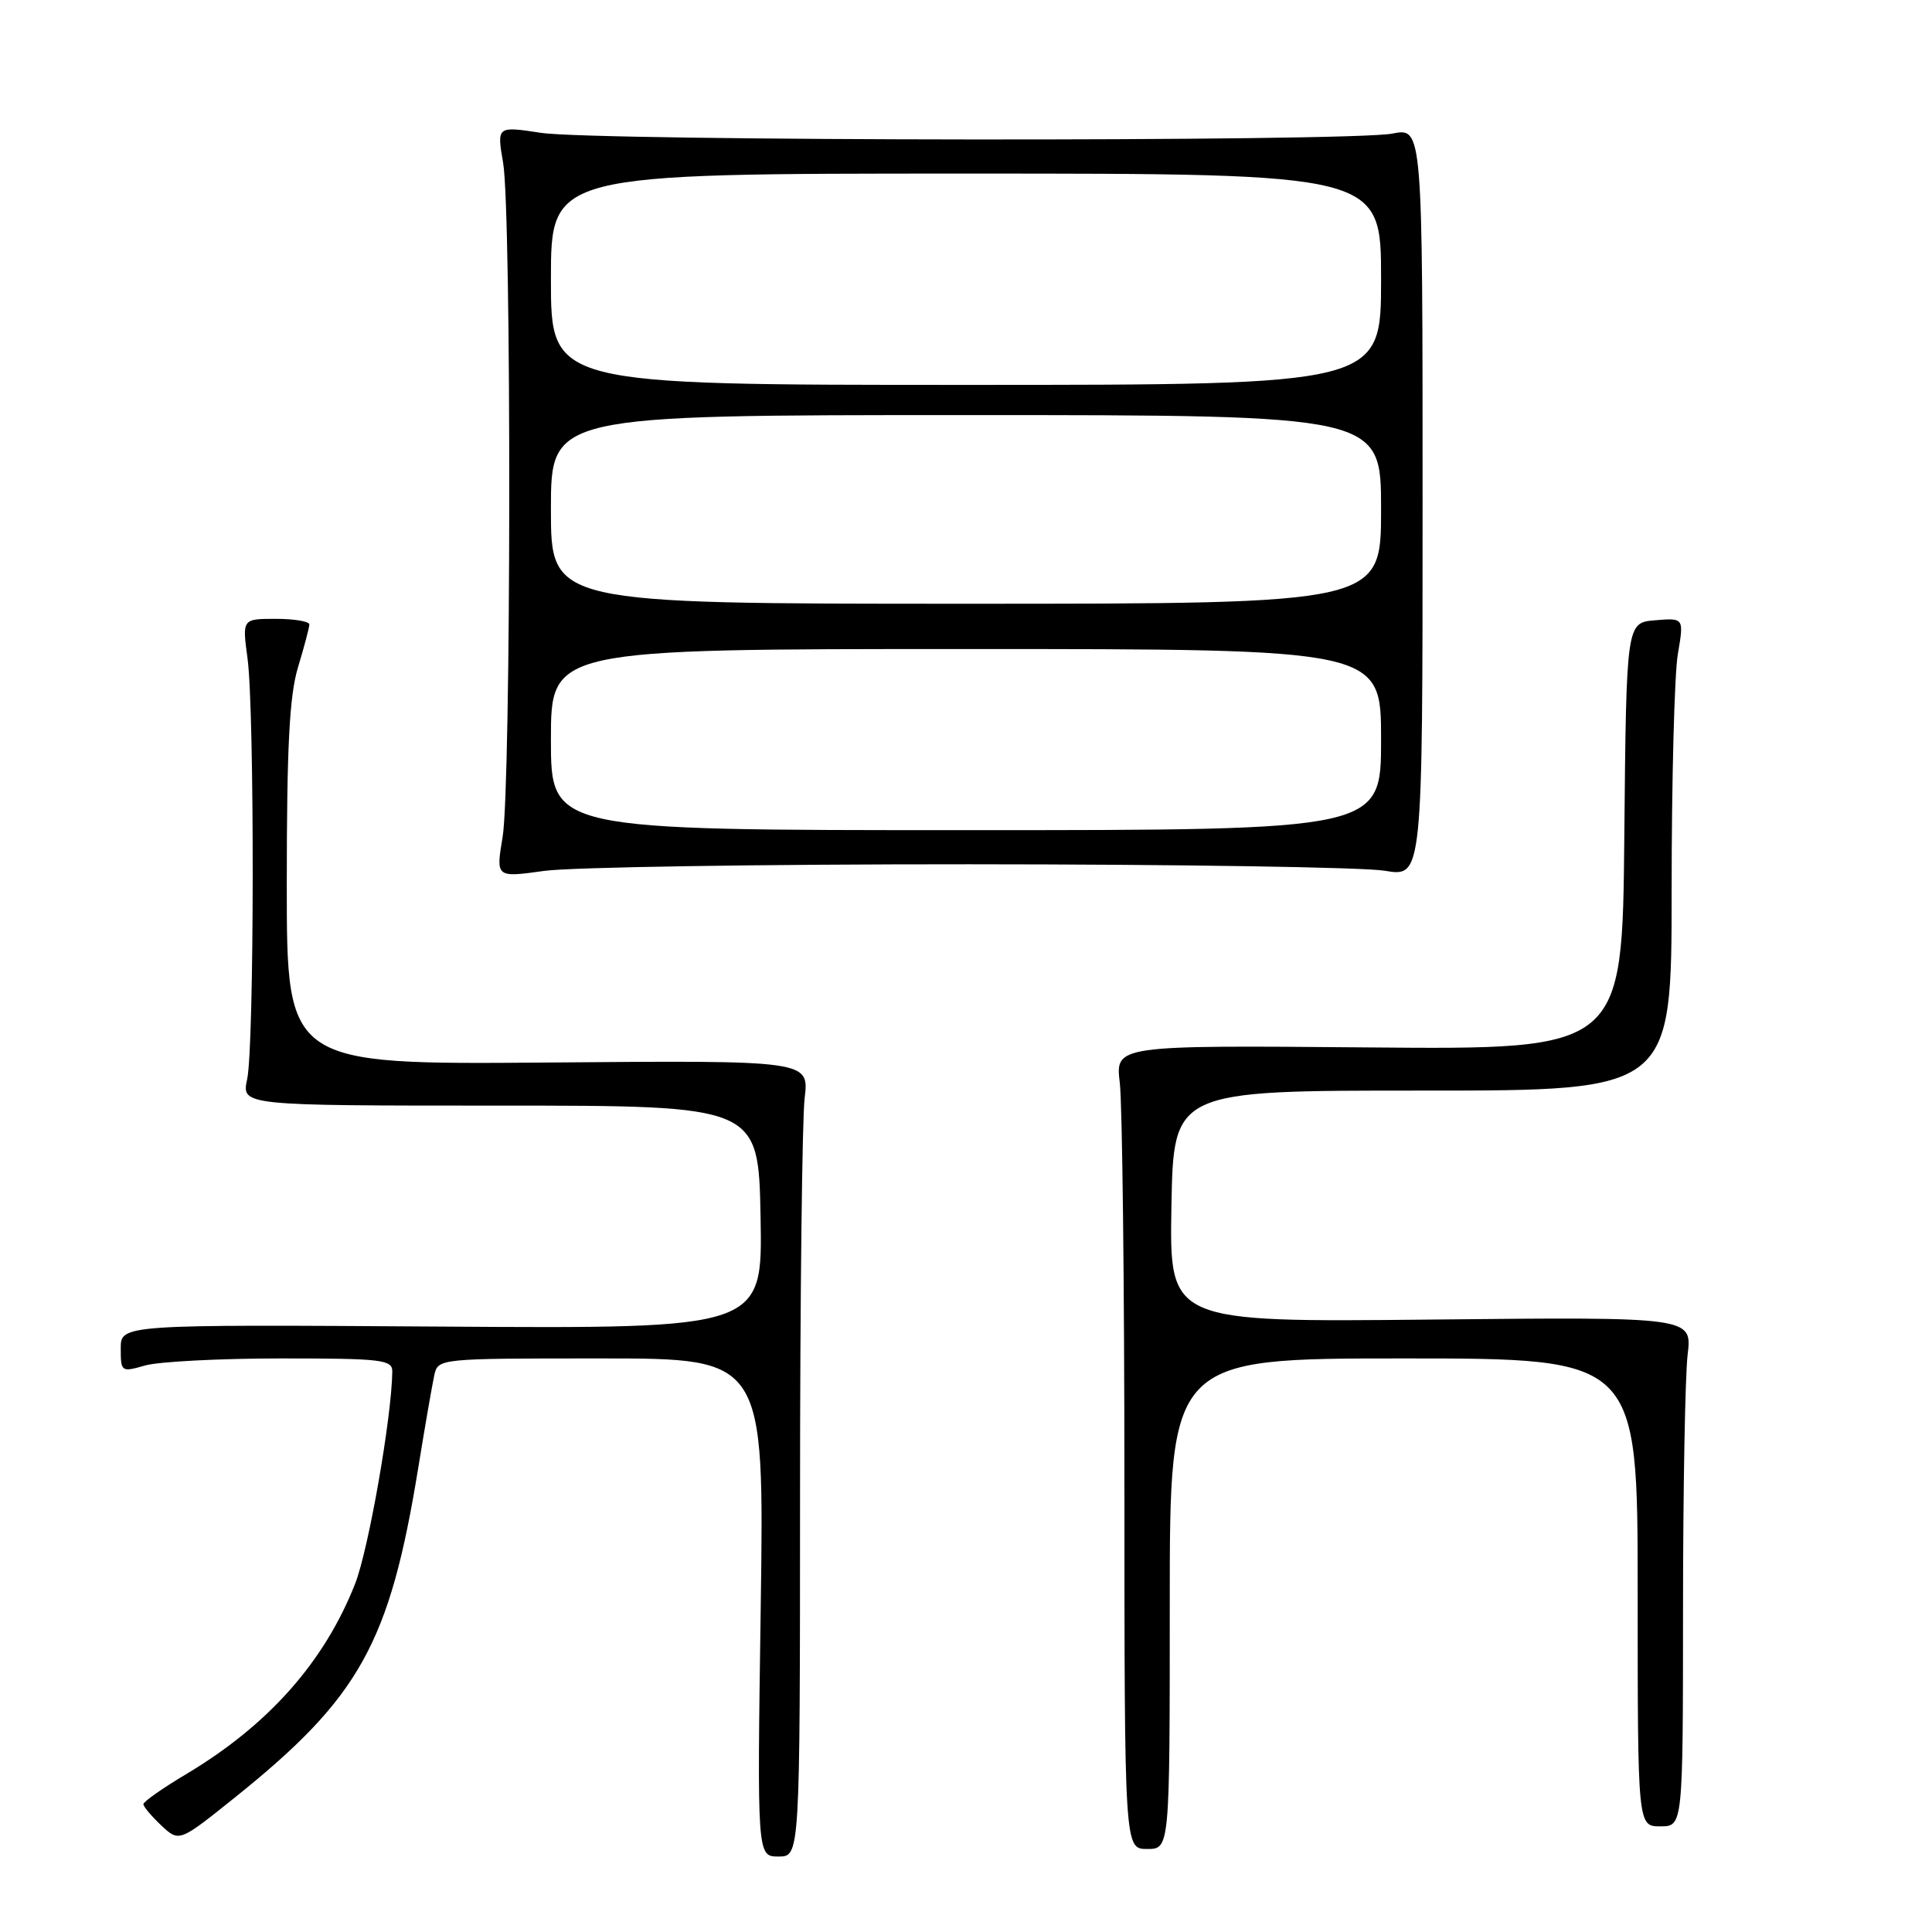 <?xml version="1.0" encoding="UTF-8" standalone="no"?>
<!DOCTYPE svg PUBLIC "-//W3C//DTD SVG 1.1//EN" "http://www.w3.org/Graphics/SVG/1.1/DTD/svg11.dtd" >
<svg xmlns="http://www.w3.org/2000/svg" xmlns:xlink="http://www.w3.org/1999/xlink" version="1.1" viewBox="0 0 256 256">
 <g >
 <path fill="currentColor"
d=" M 106.01 198.25 C 106.01 171.99 106.29 148.25 106.62 145.50 C 107.22 140.50 107.22 140.50 72.61 140.79 C 38.00 141.07 38.00 141.07 38.00 117.20 C 38.00 98.91 38.35 92.17 39.49 88.41 C 40.31 85.71 40.98 83.16 40.99 82.75 C 41.00 82.34 39.00 82.00 36.55 82.00 C 32.09 82.00 32.09 82.00 32.80 87.25 C 33.74 94.26 33.70 138.57 32.75 143.00 C 32.00 146.50 32.00 146.50 66.25 146.50 C 100.50 146.50 100.50 146.50 100.78 161.28 C 101.05 176.06 101.05 176.06 58.53 175.78 C 16.00 175.50 16.00 175.50 16.00 178.68 C 16.00 181.79 16.07 181.84 19.24 180.93 C 21.03 180.42 29.13 180.00 37.24 180.00 C 50.64 180.00 52.00 180.16 51.98 181.75 C 51.91 187.76 48.83 205.36 47.05 209.87 C 42.97 220.22 35.59 228.55 24.74 235.04 C 21.58 236.92 19.00 238.73 19.00 239.06 C 19.00 239.38 20.07 240.65 21.37 241.88 C 23.74 244.10 23.74 244.10 31.12 238.18 C 47.67 224.90 51.63 217.78 55.42 194.50 C 56.31 189.00 57.27 183.49 57.54 182.25 C 58.04 180.00 58.05 180.00 79.66 180.00 C 101.27 180.00 101.27 180.00 100.80 213.00 C 100.32 246.00 100.32 246.00 103.16 246.00 C 106.00 246.00 106.00 246.00 106.01 198.25 Z  M 155.00 212.50 C 155.00 180.00 155.00 180.00 186.00 180.00 C 217.00 180.00 217.00 180.00 217.00 211.00 C 217.00 242.00 217.00 242.00 220.00 242.00 C 223.00 242.00 223.00 242.00 223.01 213.25 C 223.01 197.44 223.29 182.25 223.62 179.50 C 224.22 174.50 224.22 174.50 189.58 174.85 C 154.95 175.20 154.95 175.20 155.22 159.85 C 155.50 144.50 155.50 144.50 188.50 144.51 C 221.50 144.51 221.50 144.51 221.50 118.01 C 221.50 103.43 221.87 89.33 222.32 86.69 C 223.14 81.87 223.14 81.87 219.32 82.19 C 215.50 82.50 215.50 82.50 215.23 110.79 C 214.97 139.08 214.97 139.08 181.37 138.79 C 147.78 138.50 147.78 138.50 148.38 143.50 C 148.71 146.25 148.99 170.21 148.99 196.75 C 149.00 245.00 149.00 245.00 152.00 245.00 C 155.00 245.00 155.00 245.00 155.00 212.50 Z  M 128.50 114.52 C 156.00 114.53 180.75 114.91 183.50 115.38 C 188.50 116.22 188.50 116.22 188.50 66.56 C 188.50 16.91 188.50 16.91 184.50 17.70 C 178.98 18.80 78.88 18.71 71.67 17.60 C 65.83 16.71 65.83 16.71 66.67 21.60 C 67.79 28.20 67.73 104.10 66.60 110.90 C 65.70 116.29 65.70 116.29 72.10 115.40 C 75.62 114.90 101.00 114.51 128.50 114.52 Z  M 73.00 98.00 C 73.00 86.00 73.00 86.00 128.00 86.00 C 183.00 86.00 183.00 86.00 183.00 98.00 C 183.00 110.00 183.00 110.00 128.00 110.00 C 73.00 110.00 73.00 110.00 73.00 98.00 Z  M 73.00 67.50 C 73.00 55.00 73.00 55.00 128.00 55.00 C 183.00 55.00 183.00 55.00 183.00 67.50 C 183.00 80.00 183.00 80.00 128.00 80.00 C 73.00 80.00 73.00 80.00 73.00 67.50 Z  M 73.00 37.00 C 73.00 23.00 73.00 23.00 128.00 23.00 C 183.00 23.00 183.00 23.00 183.00 37.00 C 183.00 51.00 183.00 51.00 128.00 51.00 C 73.00 51.00 73.00 51.00 73.00 37.00 Z "/>
</g>
</svg>